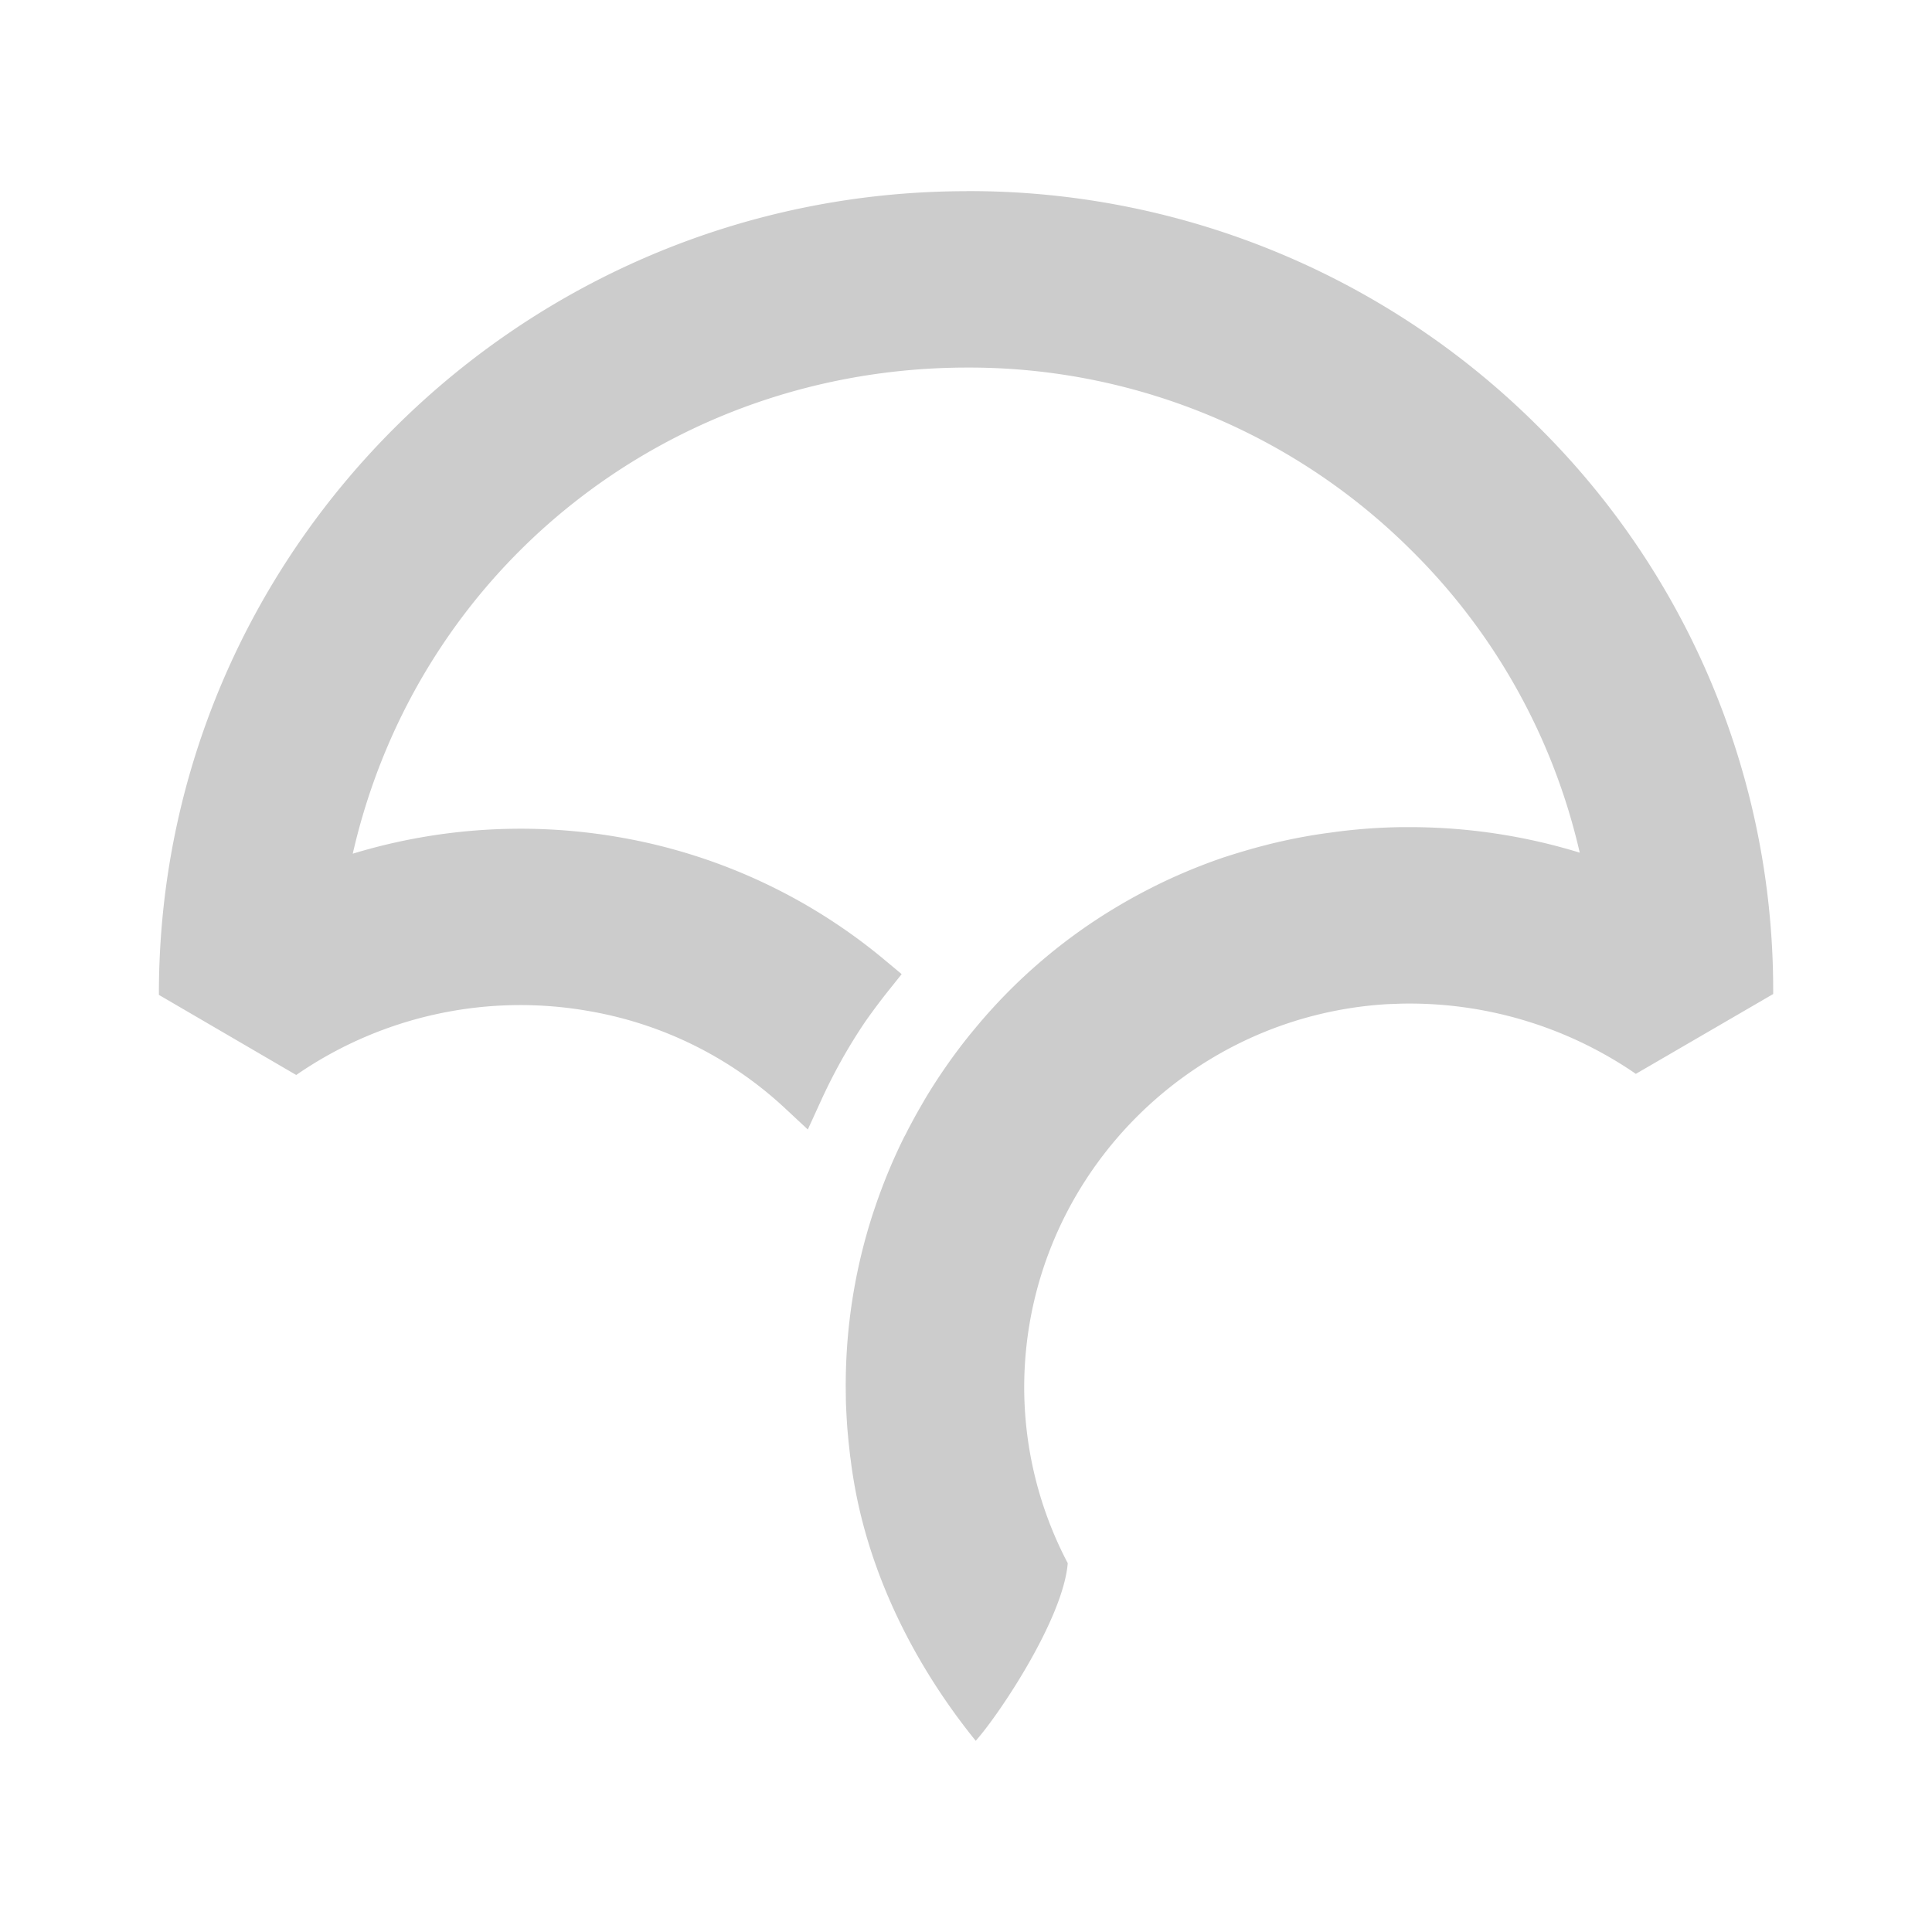 <svg xmlns="http://www.w3.org/2000/svg" viewBox="0 0 24 24" shape-rendering="geometricPrecision"><path fill="#cccccc" d="M12.006 2.375c-5.528.004-10.028 4.471-10.032 9.959v.025l1.706.995.023-.016a4.9 4.9 0 0 1 3.641-.773 4.75 4.75 0 0 1 2.398 1.193l.293.273.166-.363c.16-.35.346-.68.55-.98a8 8 0 0 1 .278-.372l.172-.215-.211-.176a7 7 0 0 0-3.249-1.516 7.16 7.16 0 0 0-3.359.196c.812-3.556 3.939-6.036 7.631-6.039a7.78 7.78 0 0 1 5.516 2.267 7.7 7.7 0 0 1 2.095 3.759 7.2 7.2 0 0 0-2.09-.317h-.127a7 7 0 0 0-.829.061l-.034.005a6 6 0 0 0-.327.05 7 7 0 0 0-.47.101l-.115.03q-.202.055-.403.12l-.025.008a7 7 0 0 0-.878.367l-.023.012a7 7 0 0 0-.392.214l-.03.018a6.8 6.8 0 0 0-1.77 1.516l-.063.076a7 7 0 0 0-.557.799l-.05.087a7 7 0 0 0-.195.36l-.014.025a7 7 0 0 0-.367.888l-.015.044a6.9 6.9 0 0 0-.343 2.264l.001.094a10 10 0 0 0 .018.33l.014.155.021.19.005.034.011.086q.022.158.052.316c.202 1.057.706 2.115 1.458 3.058l.034.042.035-.041c.3-.355 1.044-1.479 1.107-2.154l.001-.012-.006-.011a4.7 4.7 0 0 1-.535-2.169c0-2.52 1.982-4.613 4.51-4.764l.165-.006a4.96 4.96 0 0 1 2.9.856l.023.016 1.684-.979.022-.013v-.025a9.84 9.84 0 0 0-2.934-7.039 10 10 0 0 0-7.087-2.91"/></svg>